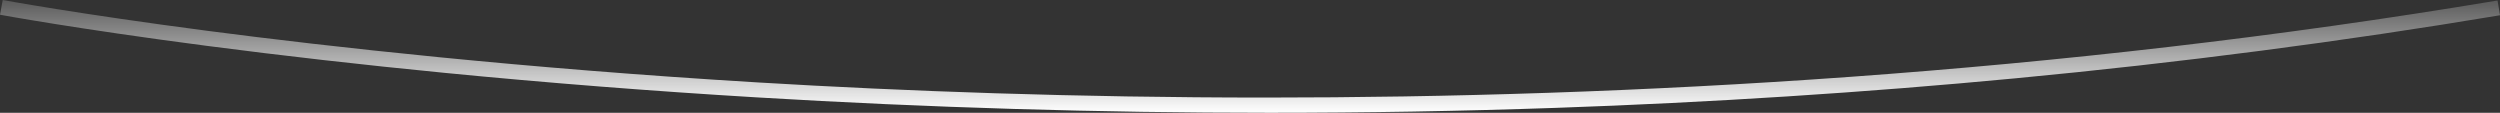 <svg xmlns="http://www.w3.org/2000/svg" xmlns:xlink="http://www.w3.org/1999/xlink" width="500.506" height="22.58" viewBox="0 0 500.506 22.58">
  <rect x="0" y="0" width="500.506" height="22.58" fill="#333333" stroke="none"/>
  <defs>
    <linearGradient id="linear-gradient" x1="0.5" y1="-0.24" x2="0.5" y2="1" gradientUnits="objectBoundingBox">
      <stop offset="0" stop-color="#fff" stop-opacity="0"/>
      <stop offset="1" stop-color="#fff"/>
    </linearGradient>
  </defs>
  <path id="_360_Curve" data-name="360 Curve" d="M-2287.064-17739.594c-34,0-68.3-1.027-102.54-3.078-21.037-1.26-42.1-2.912-62.594-4.914-16.4-1.6-32.478-3.43-47.789-5.43-26.081-3.408-41.1-6.182-41.247-6.209l.548-2.949c.148.027,15.114,2.789,41.135,6.189,24.014,3.137,62.623,7.475,110.181,10.322,29.028,1.736,63.4,3.021,101.53,3.021,72.188,0,157.894-4.6,246.618-19.437l.495,2.957c-31.368,5.246-64.017,9.5-97.039,12.629-30.018,2.848-61.02,4.838-92.144,5.918Q-2258.263-17739.593-2287.064-17739.594Z" transform="translate(2541.234 17762.174)" fill="url(#linear-gradient)"/>
</svg>
